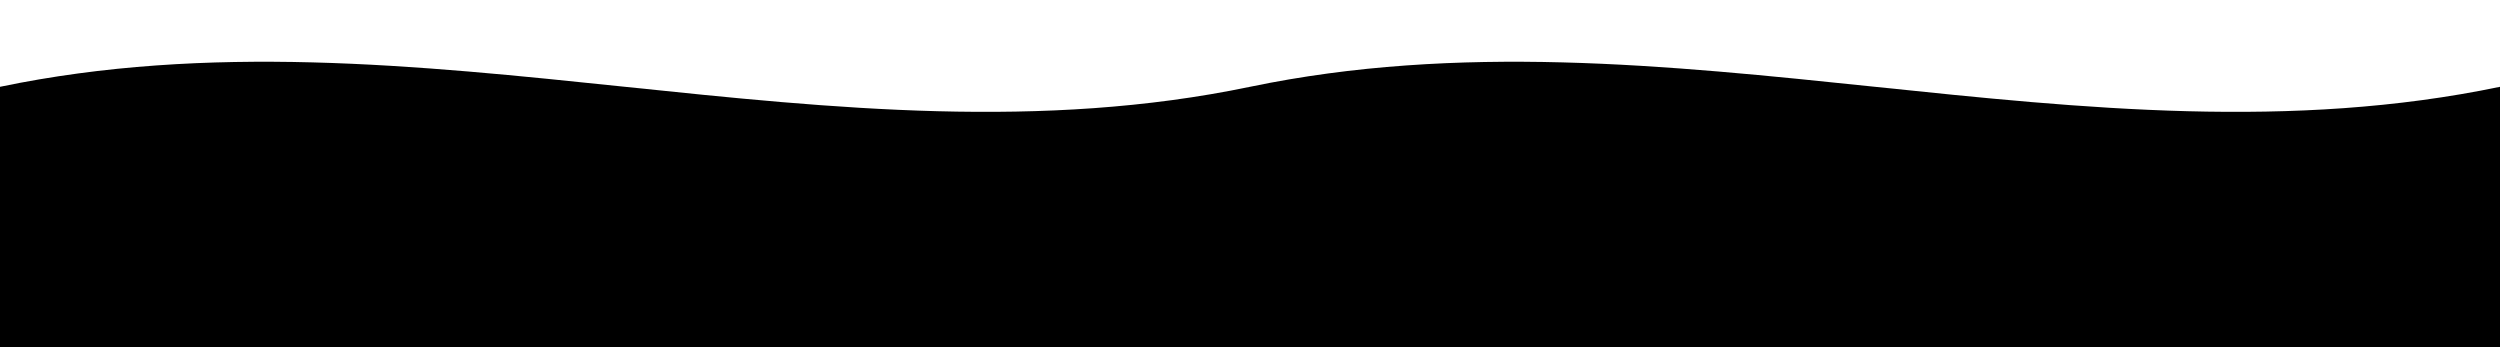 <?xml version="1.0" encoding="UTF-8"?>
<svg width="1440" height="200" viewBox="0 0 1440 200" fill="none" xmlns="http://www.w3.org/2000/svg">
  <path d="M0 100C240 50 480 150 720 100C960 50 1200 150 1440 100V200H0V100Z" fill="currentColor"/>
  <path d="M0 150C240 100 480 200 720 150C960 100 1200 200 1440 150V200H0V150Z" fill="currentColor"/>
  <path d="M0 50C240 0 480 100 720 50C960 0 1200 100 1440 50V200H0V50Z" fill="currentColor"/>
</svg> 